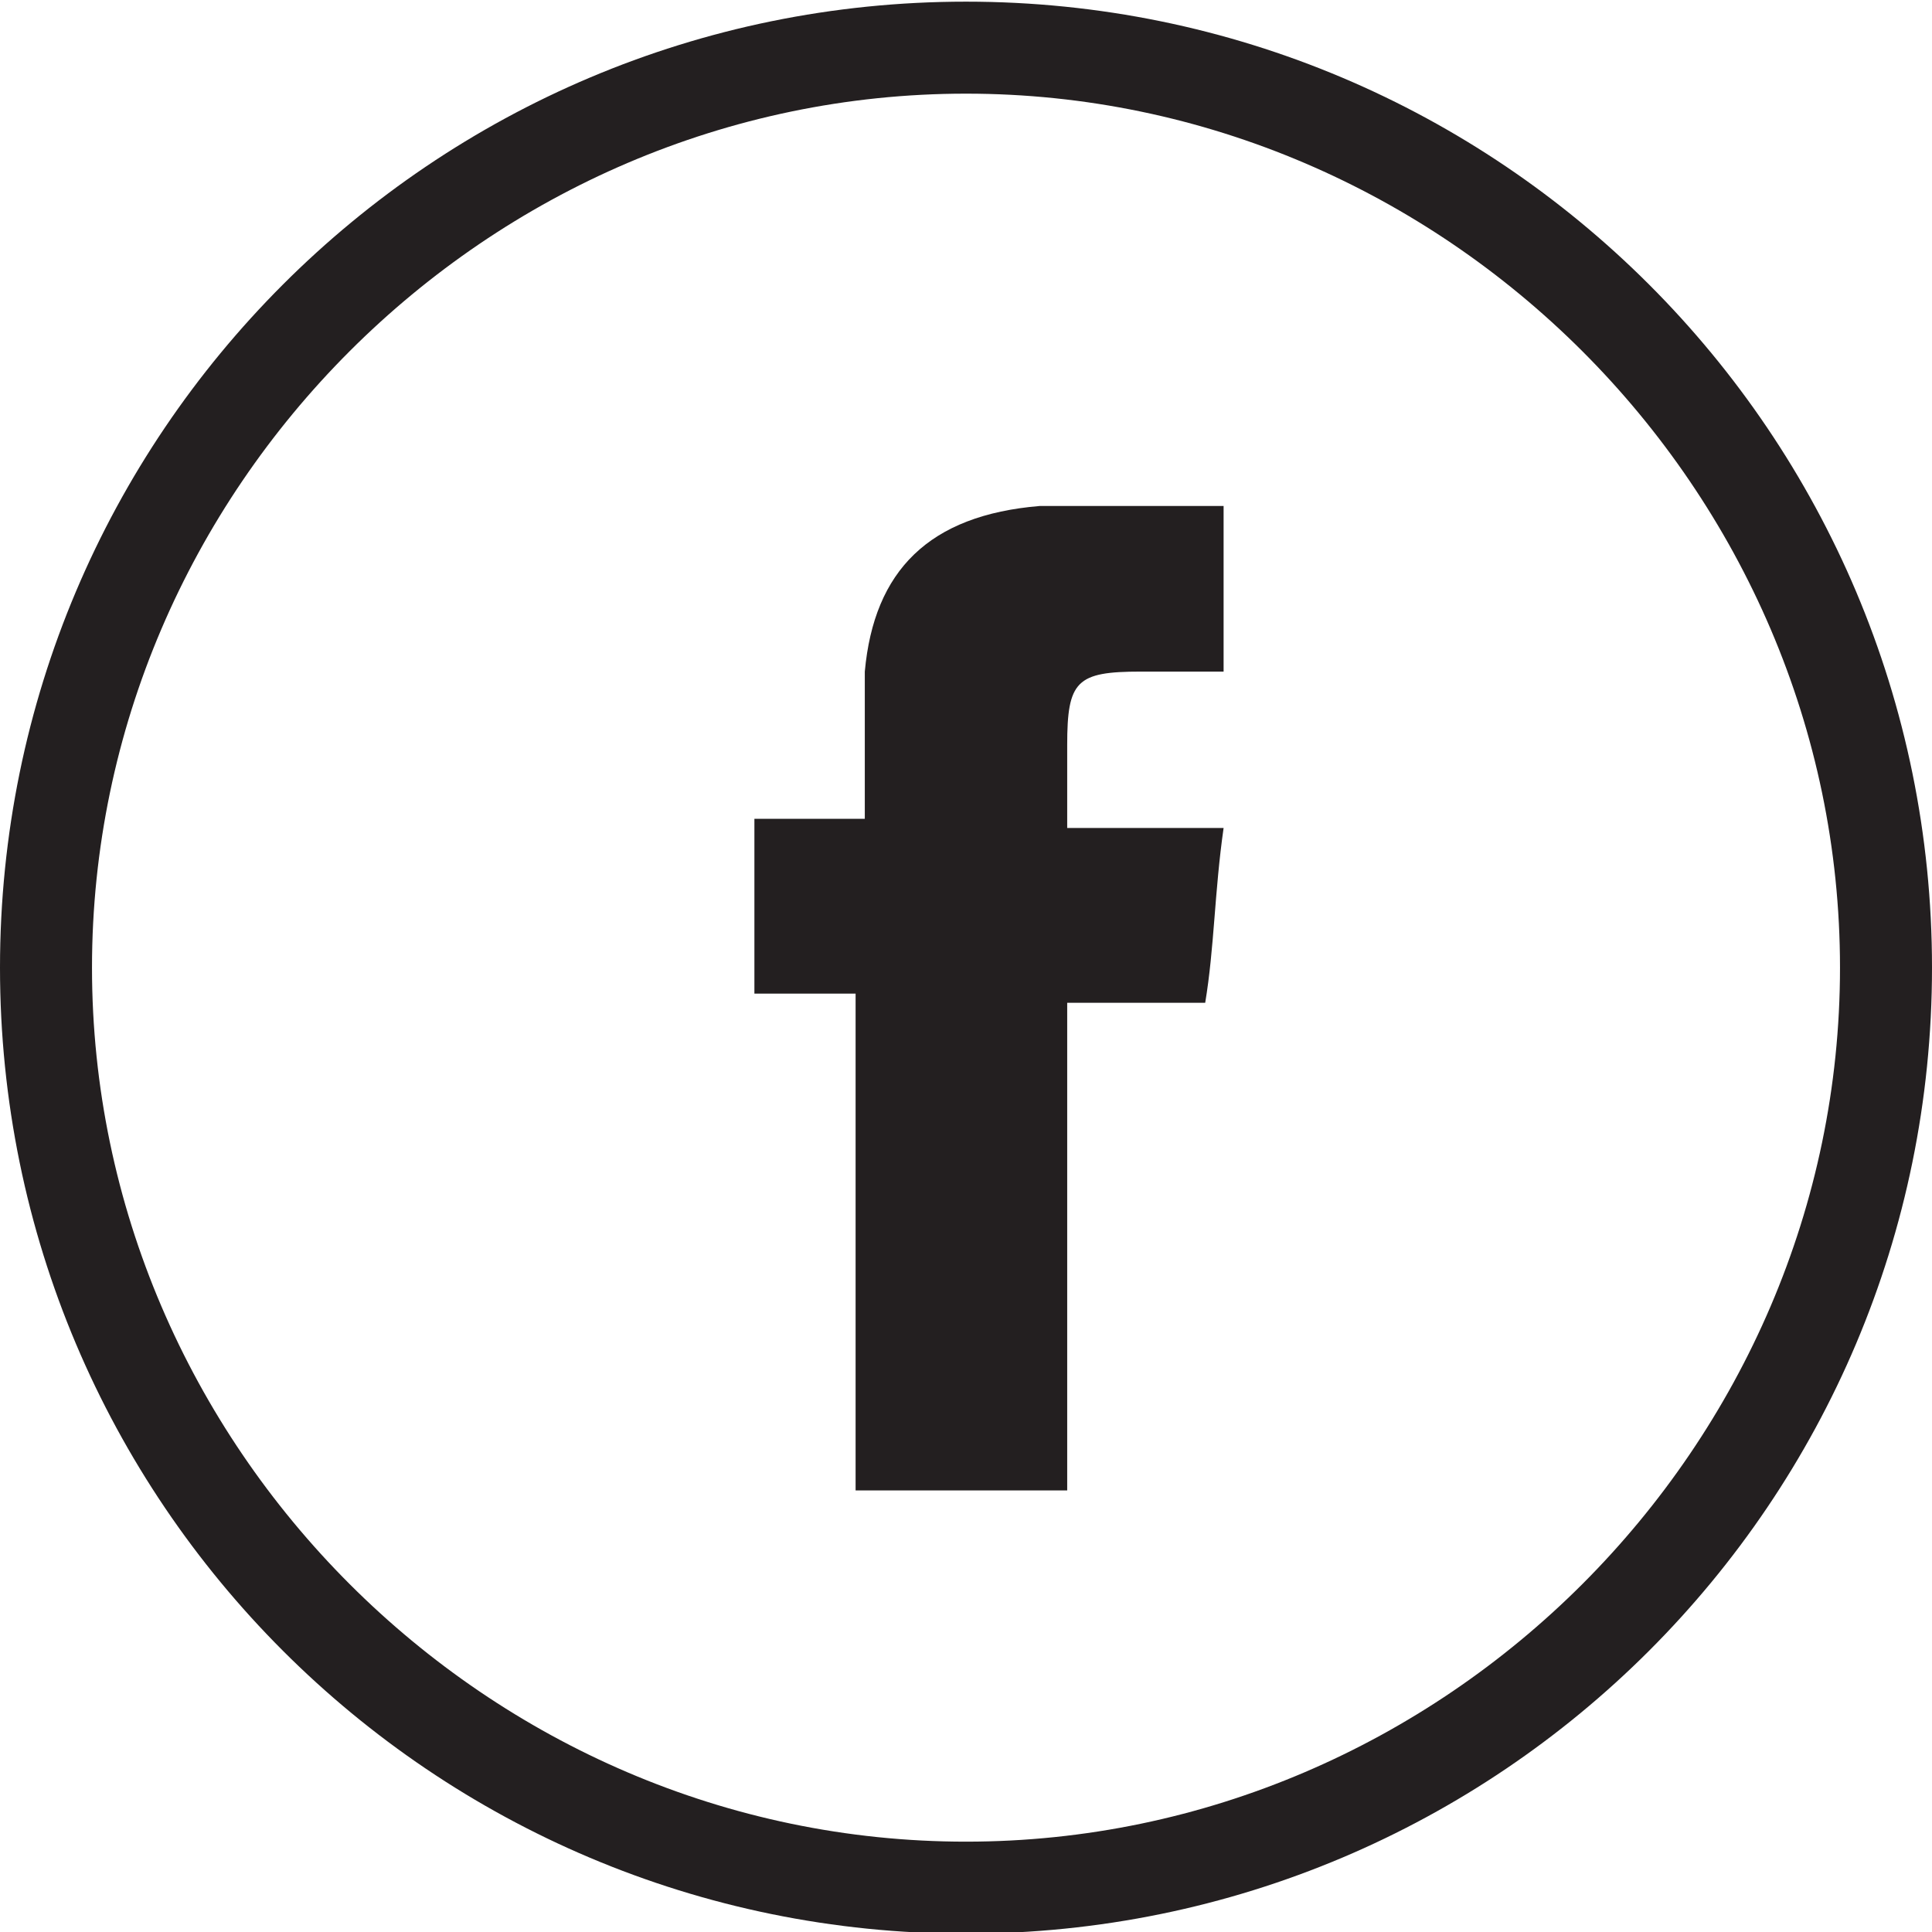 <svg id="Layer_1" xmlns="http://www.w3.org/2000/svg" viewBox="0 0 21 21"><style>.st0{fill:#231f20}</style><g id="Visual_V4"><g id="Desktop-_x28_970-and-above_x29_" transform="translate(-1137 -522)"><g id="facebook" transform="translate(1138 523)"><path class="st0" d="M12.1 9.9c.1-.6.1-1.2.2-1.9h-1.7v-.9c0-.7.1-.8.8-.8h.9V4.5h-2c-1.2.1-1.8.7-1.9 1.8v1.6H7.2v1.9h1.1v5.4h2.3V9.9h1.5z" id="Fill-1-path"/></g></g></g><g id="Visual_V4_1_"><g id="Desktop-_x28_970-and-above_x29__1_" transform="translate(-1137 -670)"><g id="linkedin" transform="translate(1138 671.218)"><g id="Pinterest--Copy"><path class="st0" d="M9.5 19.8C3.7 19.8-1 15.1-1 9.3S3.7-1.2 9.5-1.2 20 3.5 20 9.3 15.3 19.8 9.5 19.8zm0-20C4.3-.2 0 4.1 0 9.3s4.3 9.5 9.5 9.5S19 14.5 19 9.3 14.7-.2 9.5-.2z" id="Shape"/></g></g></g></g></svg>